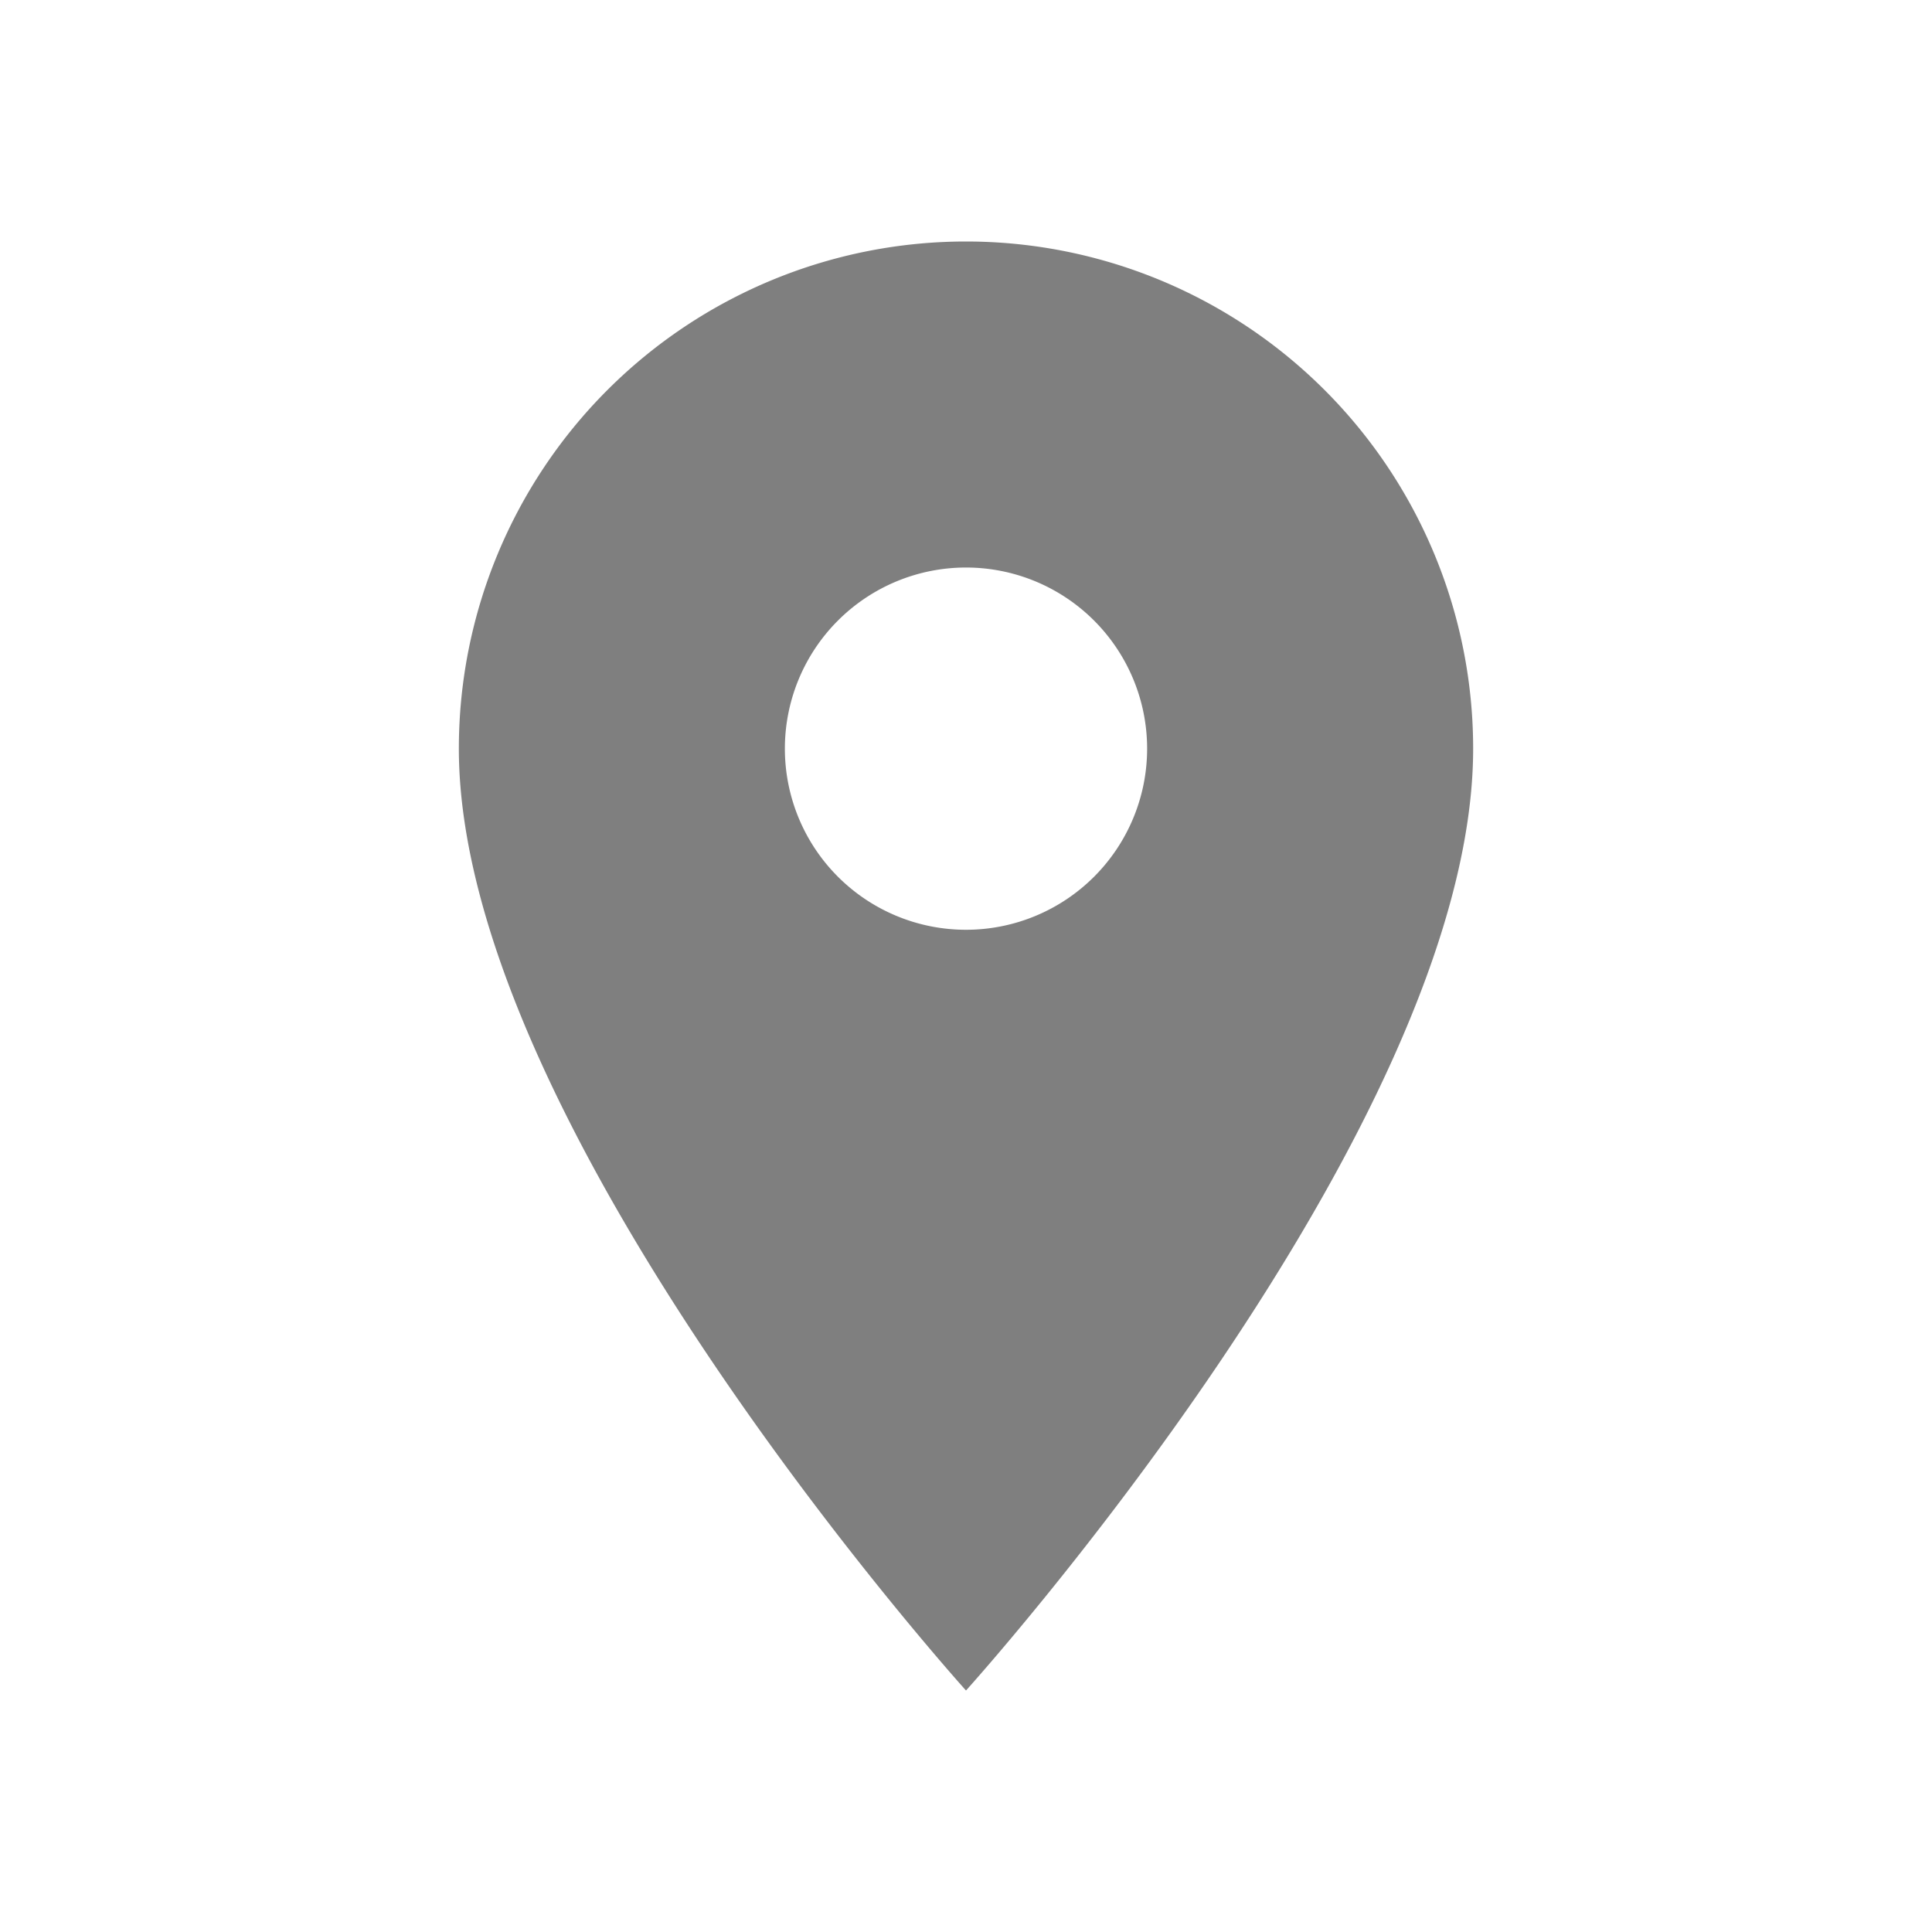 <svg xmlns="http://www.w3.org/2000/svg" width="24" height="24"><path fill="#7f7f7f" d="M12 3a6.3 6.3 0 0 0-6.3 6.3C5.7 14.02 12 21 12 21s6.3-6.97 6.3-11.7A6.3 6.3 0 0 0 12 3m0 8.55a2.25 2.25 0 1 1 0-4.5 2.25 2.25 0 0 1 0 4.5"/></svg>
